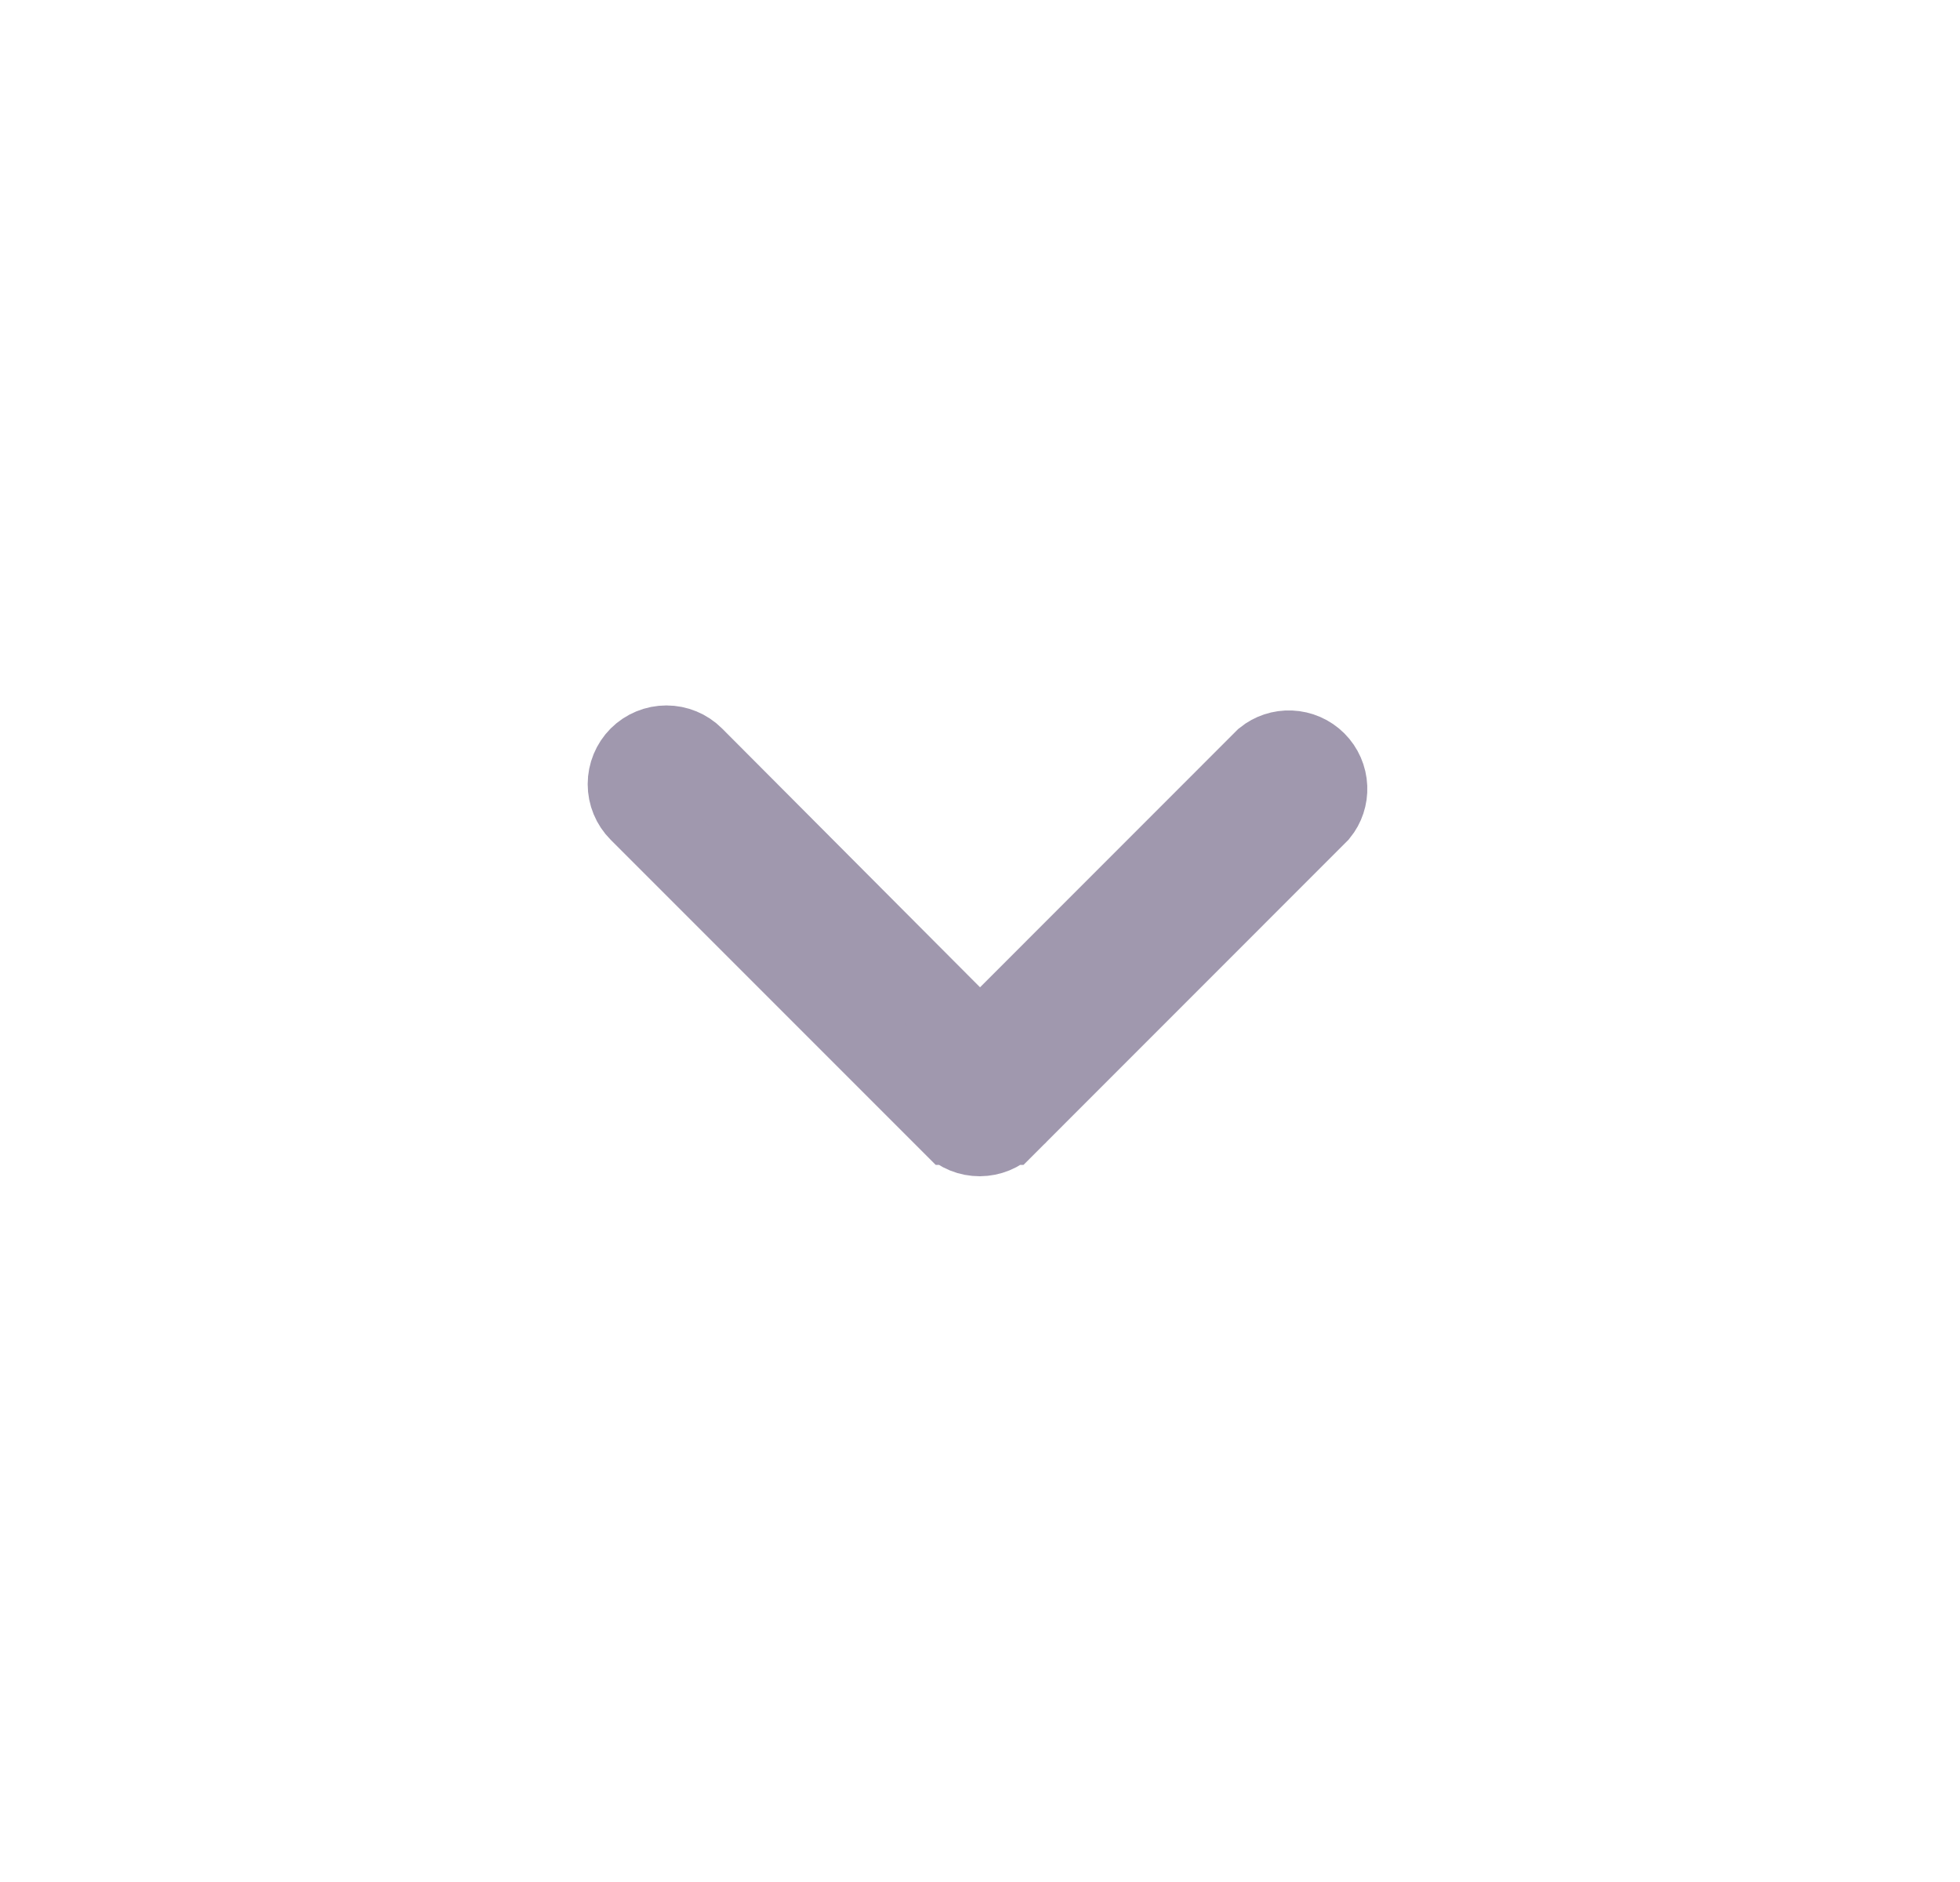 <svg width="25" height="24" viewBox="0 0 25 24" fill="none" xmlns="http://www.w3.org/2000/svg">
<path d="M12.498 14.5L12.497 14.5C12.431 14.5 12.366 14.488 12.305 14.463C12.244 14.438 12.189 14.402 12.143 14.355C12.142 14.355 12.142 14.355 12.142 14.355L8.143 10.356C8.049 10.262 7.996 10.134 7.996 10C7.996 9.866 8.049 9.738 8.143 9.643C8.238 9.549 8.366 9.496 8.5 9.496C8.634 9.496 8.762 9.549 8.856 9.643C8.856 9.643 8.856 9.643 8.856 9.643L12.146 12.943L12.499 13.298L12.854 12.944L16.128 9.669C16.221 9.594 16.339 9.555 16.46 9.56C16.585 9.565 16.705 9.617 16.794 9.706C16.883 9.795 16.935 9.914 16.94 10.04C16.945 10.161 16.906 10.279 16.83 10.372L12.848 14.355C12.848 14.355 12.847 14.355 12.847 14.356C12.754 14.448 12.629 14.499 12.498 14.5Z" fill="#A098AE" stroke="#A098AE"/>
</svg>
